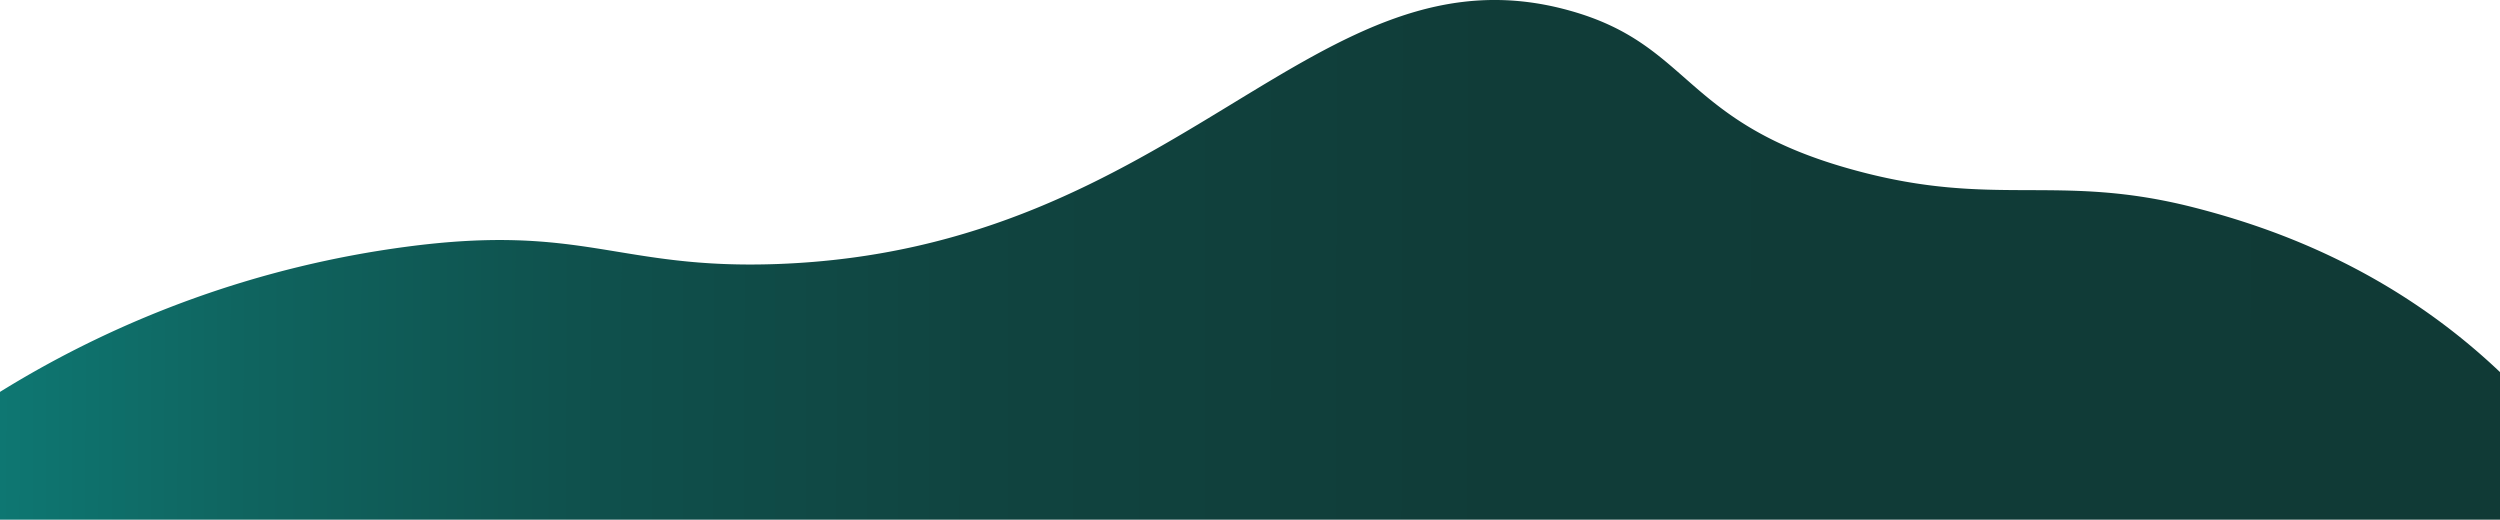 <svg preserveAspectRatio='none' xmlns="http://www.w3.org/2000/svg" xmlns:xlink="http://www.w3.org/1999/xlink" viewBox="0 0 962 199.98"><defs><style>.cls-1{fill:url(#linear-gradient);}</style><linearGradient id="linear-gradient" x1="0.12" y1="99.31" x2="962.23" y2="101.59" gradientUnits="userSpaceOnUse"><stop offset="0" stop-color="#0e7772"/><stop offset="0.1" stop-color="#0f645f"/><stop offset="0.23" stop-color="#0f514d"/><stop offset="0.39" stop-color="#104440"/><stop offset="0.6" stop-color="#103c38"/><stop offset="1" stop-color="#103a36"/></linearGradient></defs><title>Asset 2</title><g id="Layer_2" data-name="Layer 2"><g id="Layer_1-2" data-name="Layer 1"><path class="cls-1" d="M962,143.18V200H0v-49.2A396,396,0,0,1,156,95c68.7-9.2,81.6,8.8,143,6.6C454.9,96,506.1-23.32,604,4.08c47.4,13.2,43.3,43.5,110,61.5,53.7,14.6,77.8.9,130,14.2C875,87.68,920.5,103.78,962,143.18Z"/></g></g></svg>